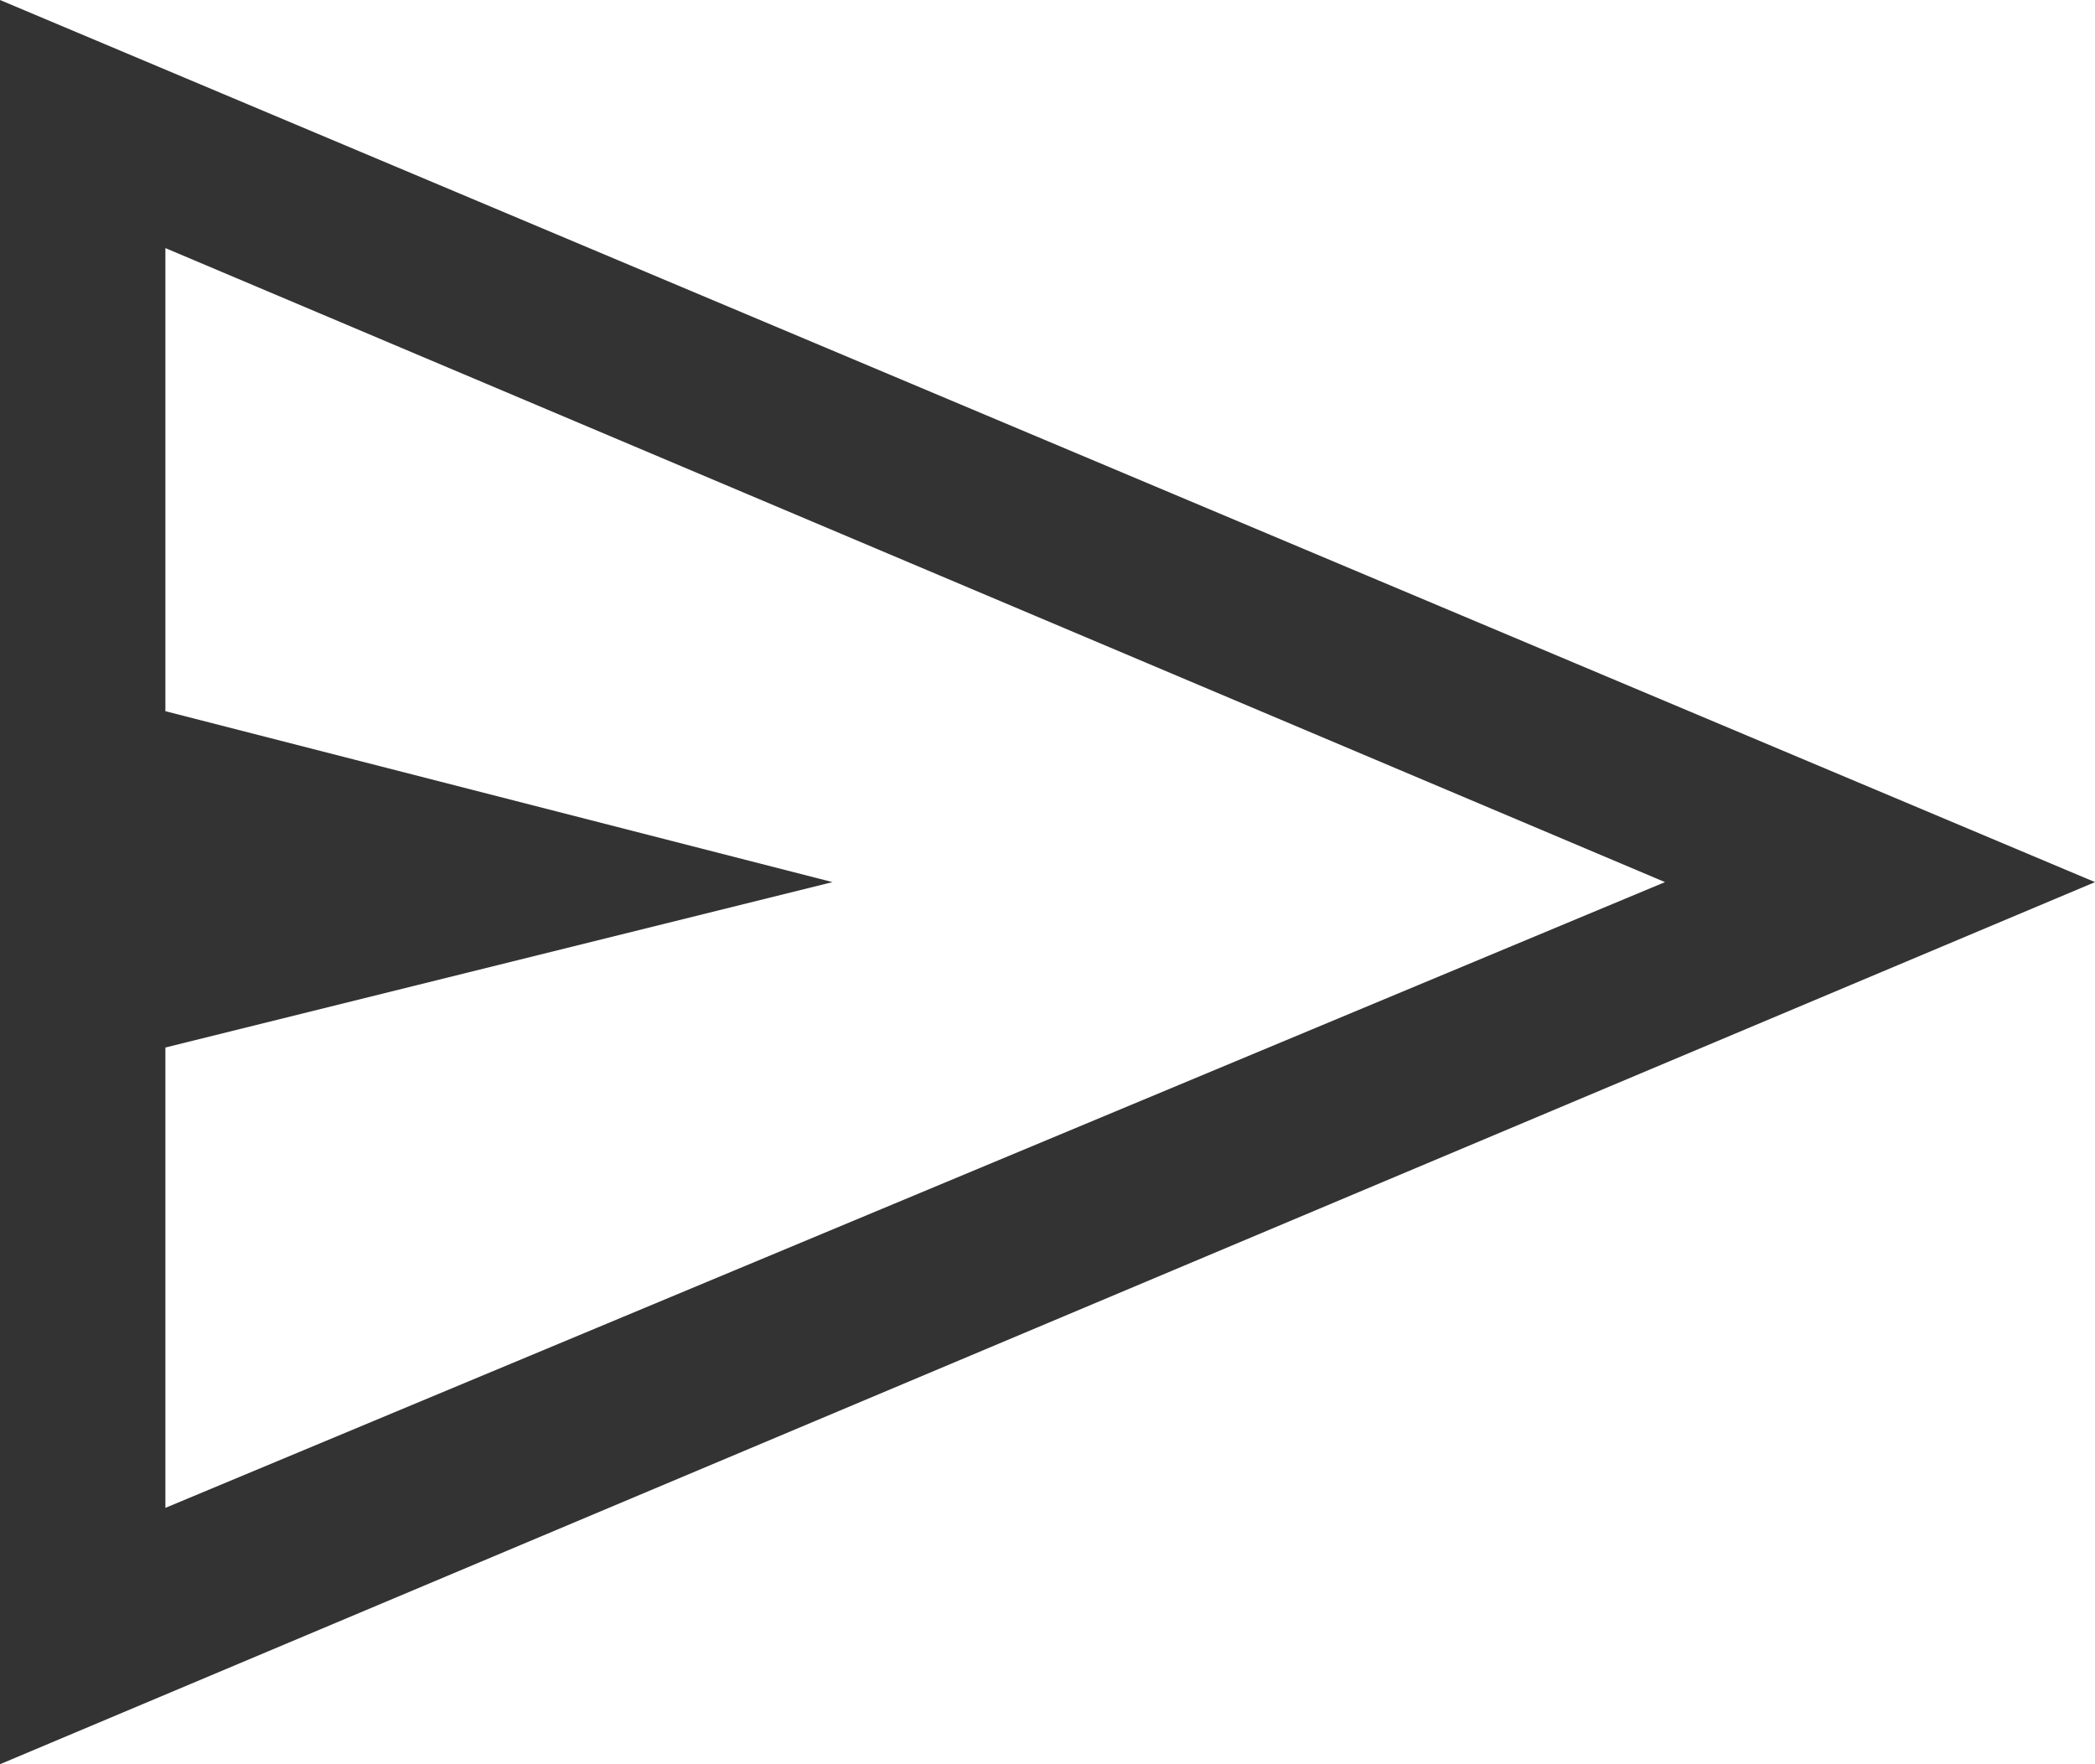 <svg width="19" height="16" viewBox="0 0 19 16" fill="none" xmlns="http://www.w3.org/2000/svg">
<path d="M0 16V0L19 8L0 16ZM1.5 13.675L15.1 8L1.5 2.25V6.45L7.55 8L1.5 9.5V13.675Z" fill="#333333"/>
</svg>
